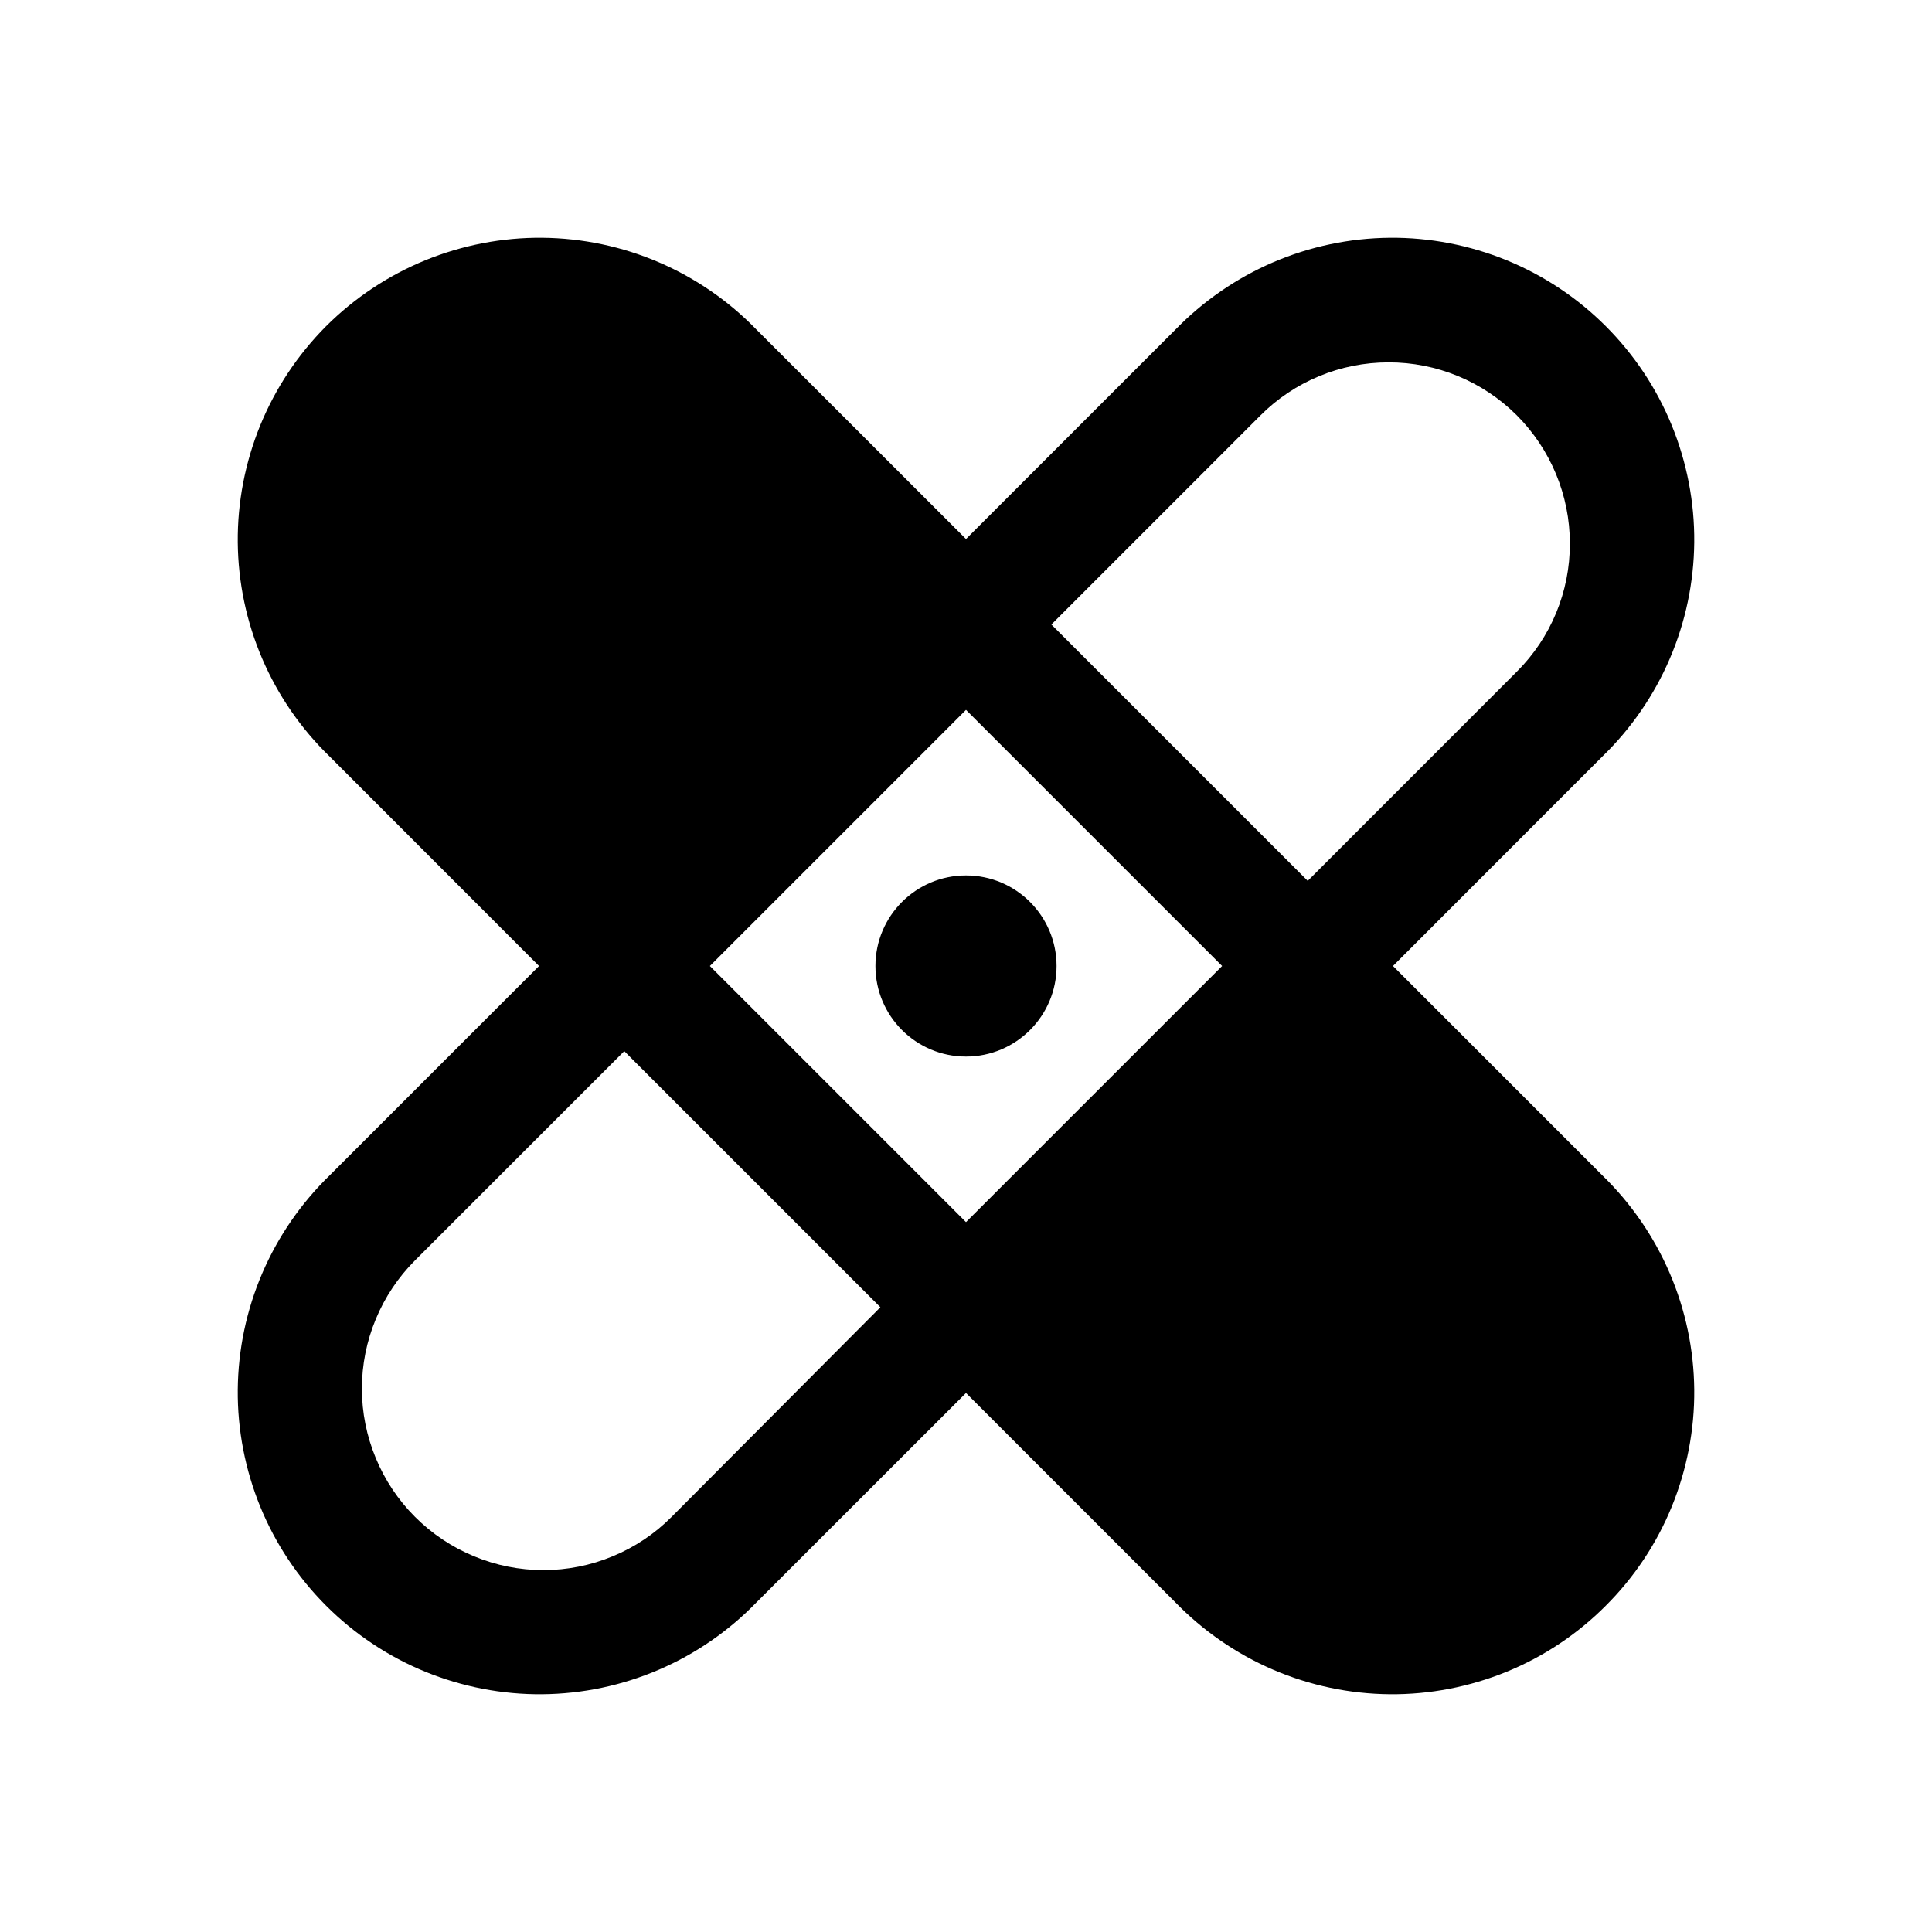 <svg width="16" height="16" viewBox="0 0 16 16" fill="none" xmlns="http://www.w3.org/2000/svg">
<g clip-path="url(#clip0_5_1342)">
<path d="M8 8.75C8.414 8.75 8.75 8.414 8.75 8C8.75 7.586 8.414 7.25 8 7.25C7.586 7.25 7.25 7.586 7.25 8C7.25 8.414 7.586 8.75 8 8.75Z" fill="black"/>
<path d="M11.536 8L13.268 6.267C13.506 6.037 13.697 5.761 13.828 5.456C13.959 5.151 14.028 4.823 14.031 4.491C14.034 4.159 13.97 3.83 13.845 3.523C13.719 3.215 13.533 2.936 13.298 2.701C13.064 2.467 12.785 2.281 12.477 2.155C12.17 2.03 11.841 1.966 11.509 1.969C11.177 1.972 10.849 2.041 10.544 2.172C10.239 2.303 9.963 2.494 9.732 2.732L8 4.464L6.267 2.732C6.037 2.494 5.761 2.303 5.456 2.172C5.151 2.041 4.823 1.972 4.491 1.969C4.159 1.966 3.83 2.03 3.523 2.155C3.215 2.281 2.936 2.467 2.701 2.701C2.467 2.936 2.281 3.215 2.155 3.523C2.03 3.83 1.966 4.159 1.969 4.491C1.972 4.823 2.041 5.151 2.172 5.456C2.303 5.761 2.494 6.037 2.732 6.267L4.464 8L2.732 9.732C2.494 9.963 2.303 10.239 2.172 10.544C2.041 10.849 1.972 11.177 1.969 11.509C1.966 11.841 2.03 12.17 2.155 12.477C2.281 12.785 2.467 13.064 2.701 13.298C2.936 13.533 3.215 13.719 3.523 13.845C3.83 13.97 4.159 14.034 4.491 14.031C4.823 14.028 5.151 13.959 5.456 13.828C5.761 13.697 6.037 13.506 6.267 13.268L8 11.536L9.732 13.268C9.963 13.506 10.239 13.697 10.544 13.828C10.849 13.959 11.177 14.028 11.509 14.031C11.841 14.034 12.17 13.97 12.477 13.845C12.785 13.719 13.064 13.533 13.298 13.298C13.533 13.064 13.719 12.785 13.845 12.477C13.97 12.17 14.034 11.841 14.031 11.509C14.028 11.177 13.959 10.849 13.828 10.544C13.697 10.239 13.506 9.963 13.268 9.732L11.536 8ZM8 5.879L10.121 8L8 10.121L5.879 8L8 5.879ZM10.438 3.441C10.719 3.159 11.101 3.001 11.499 3.001C11.897 3 12.279 3.158 12.561 3.439C12.842 3.721 13.001 4.102 13.001 4.501C13.002 4.899 12.844 5.281 12.562 5.562L10.83 7.295L8.707 5.172L10.438 3.441ZM5.562 12.562C5.423 12.702 5.257 12.813 5.075 12.888C4.893 12.964 4.697 13.003 4.5 13.003C4.303 13.003 4.107 12.964 3.925 12.888C3.743 12.813 3.577 12.702 3.437 12.562C3.298 12.423 3.187 12.257 3.112 12.075C3.036 11.893 2.997 11.697 2.997 11.5C2.997 11.303 3.036 11.107 3.112 10.925C3.187 10.743 3.298 10.577 3.437 10.438L5.17 8.705L7.291 10.826L5.562 12.562Z" fill="black"/>
</g>
<defs>
<clipPath id="clip0_5_1342">
<rect width="16" height="16" fill="white"/>
</clipPath>
</defs>
</svg>
